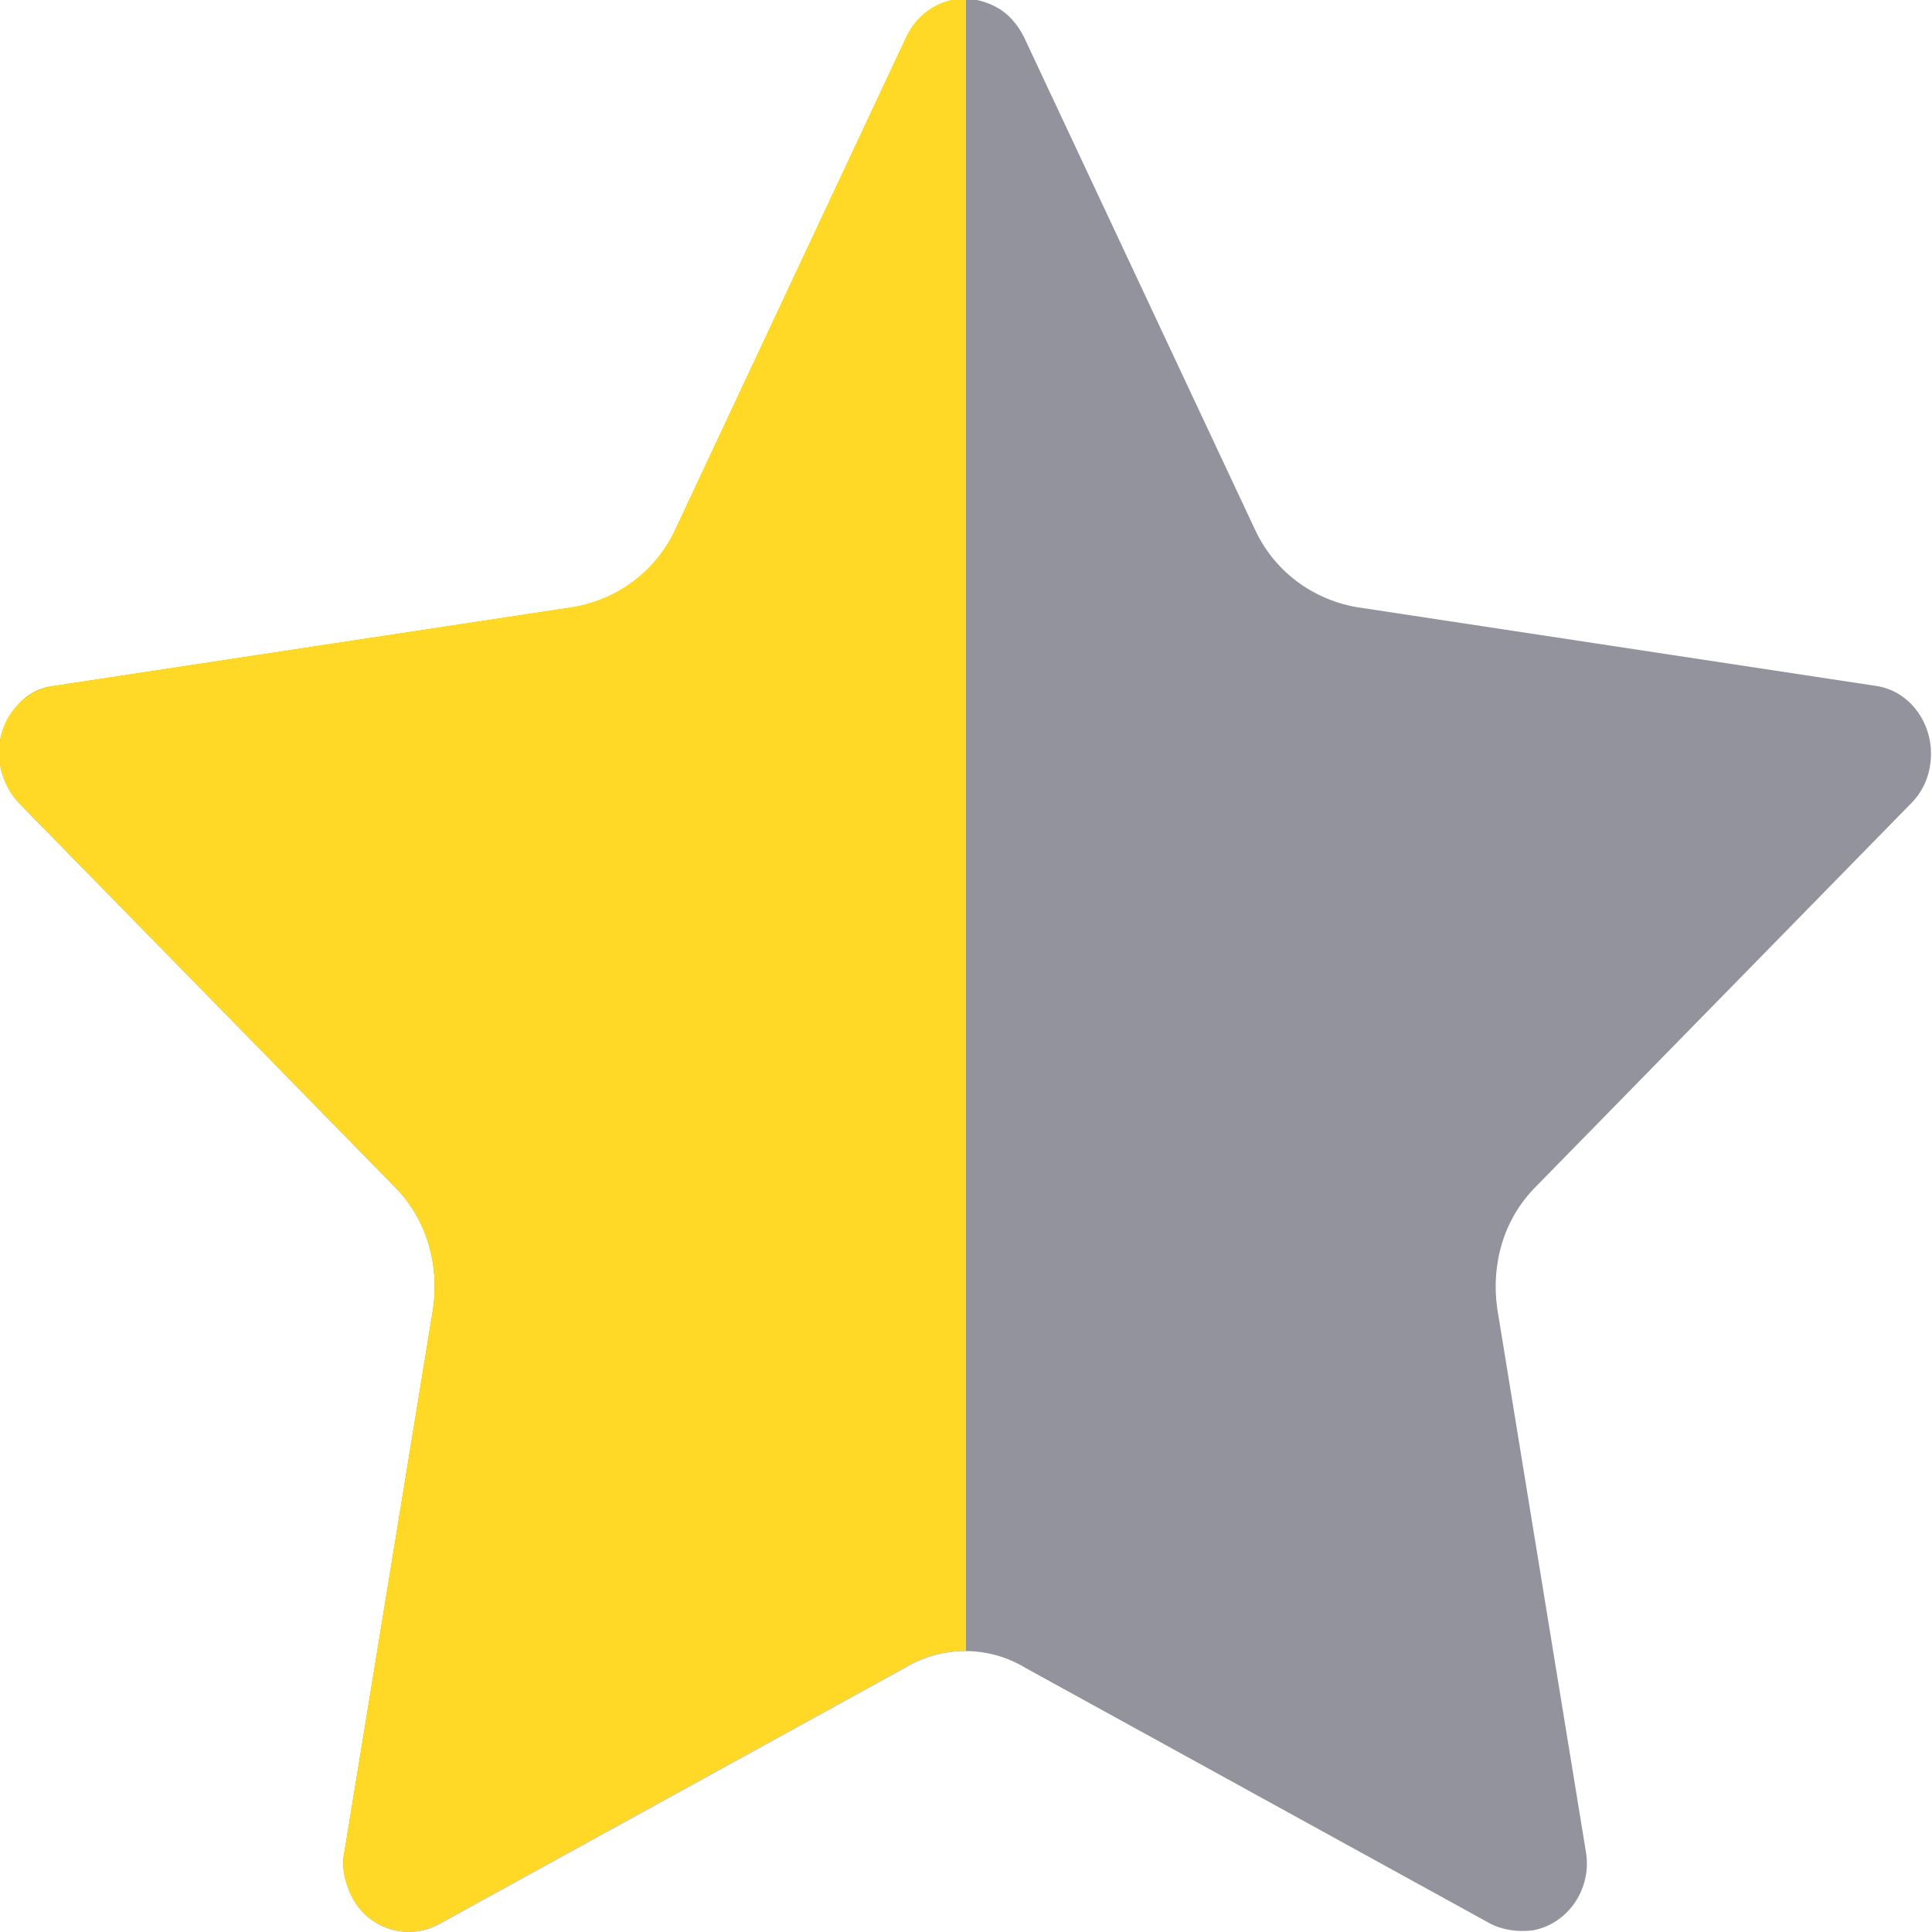 <svg width="12" height="12" viewBox="0 0 12 12" fill="none" xmlns="http://www.w3.org/2000/svg">
  <defs>
    <!-- Define a clip path to clip the left half of the star -->
    <clipPath id="halfStarClip">
      <rect x="0" y="0" width="6" height="12" />
    </clipPath>
  </defs>
  <!-- Background star (full star with empty color) -->
  <path d="M5.62 10.36L2.73 11.95C2.53 12.06 2.28 11.98 2.18 11.77C2.14 11.68 2.12 11.59 2.14 11.5L2.69 8.13C2.73 7.85 2.65 7.57 2.45 7.37L0.12 4.99C-0.04 4.82 -0.05 4.55 0.11 4.38C0.17 4.31 0.25 4.27 0.34 4.26L3.57 3.77C3.84 3.72 4.07 3.55 4.19 3.3L5.63 0.23C5.73 0.02 5.97 -0.07 6.18 0.04C6.26 0.08 6.32 0.15 6.36 0.23L7.8 3.3C7.92 3.55 8.15 3.72 8.42 3.77L11.65 4.26C11.87 4.29 12.02 4.51 11.99 4.74C11.98 4.83 11.94 4.92 11.87 4.99L9.54 7.37C9.34 7.57 9.26 7.85 9.3 8.13L9.85 11.5C9.89 11.73 9.74 11.95 9.52 11.99C9.43 12 9.34 11.99 9.26 11.95L6.37 10.36C6.14 10.22 5.85 10.22 5.62 10.36Z" fill="#93939D" fill-opacity="1" />
  <!-- Filled star path (right half is filled) with clip path applied -->
  <path d="M5.62 10.36L2.73 11.95C2.53 12.06 2.28 11.98 2.18 11.77C2.14 11.68 2.12 11.59 2.14 11.5L2.69 8.13C2.73 7.85 2.65 7.57 2.45 7.37L0.12 4.99C-0.04 4.82 -0.05 4.55 0.11 4.38C0.17 4.31 0.26 4.27 0.34 4.26L3.57 3.77C3.84 3.72 4.07 3.55 4.19 3.3L5.63 0.23C5.73 0.02 5.97 -0.07 6.18 0.04C6.26 0.08 6.32 0.15 6.36 0.23L7.8 3.3C7.92 3.55 8.15 3.72 8.42 3.77L11.65 4.26C11.87 4.29 12.02 4.51 11.99 4.74C11.98 4.83 11.94 4.92 11.87 4.99L9.54 7.37C9.34 7.57 9.26 7.85 9.3 8.13L9.85 11.5C9.89 11.73 9.74 11.95 9.52 11.99C9.43 12 9.34 11.99 9.26 11.95L6.37 10.36C6.14 10.22 5.85 10.22 5.62 10.36Z" fill="#FFD925" clip-path="url(#halfStarClip)" />
</svg>
